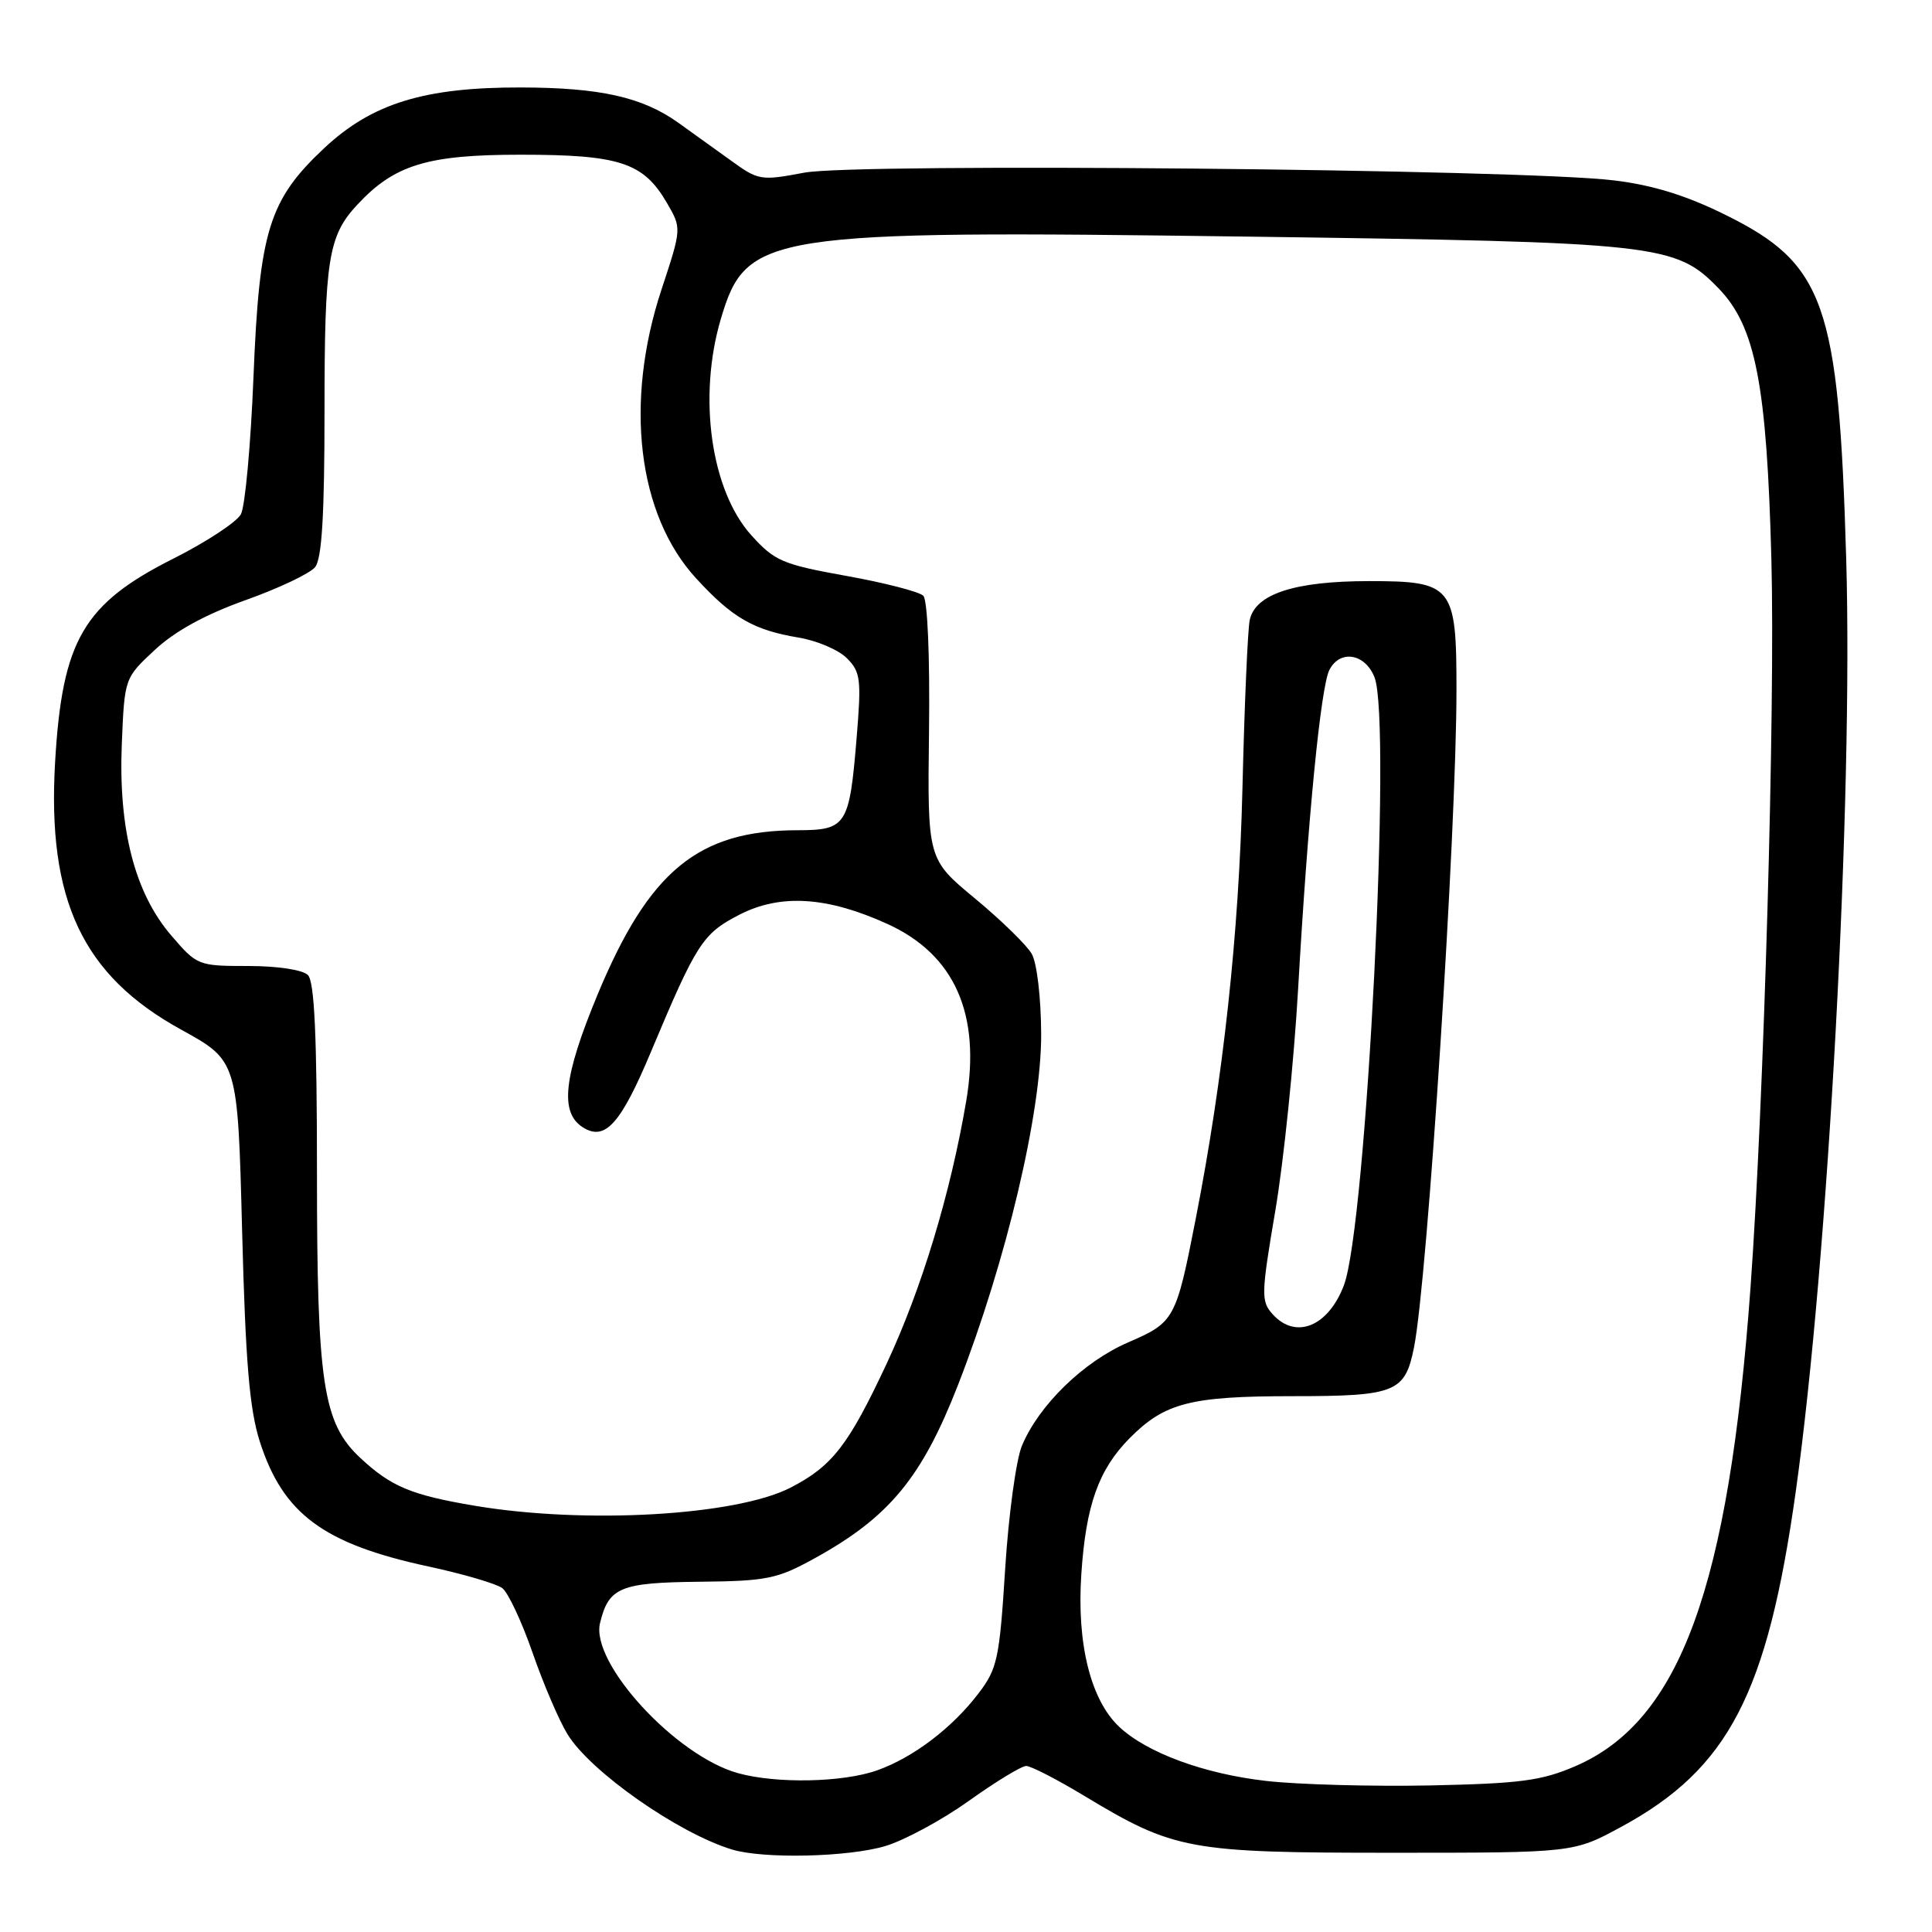 <?xml version="1.0" encoding="UTF-8" standalone="no"?>
<!DOCTYPE svg PUBLIC "-//W3C//DTD SVG 1.1//EN" "http://www.w3.org/Graphics/SVG/1.1/DTD/svg11.dtd" >
<svg xmlns="http://www.w3.org/2000/svg" xmlns:xlink="http://www.w3.org/1999/xlink" version="1.1" viewBox="0 0 256 256">
 <g >
 <path fill="currentColor"
d=" M 117.32 244.61 C 119.87 243.84 124.86 241.14 128.40 238.61 C 131.95 236.07 135.36 234.00 135.98 234.00 C 136.60 234.00 140.06 235.78 143.67 237.96 C 155.59 245.15 157.51 245.50 184.50 245.50 C 208.50 245.50 208.50 245.50 214.80 242.08 C 229.03 234.37 234.18 224.48 237.95 197.62 C 242.26 166.89 245.56 105.81 244.63 74.00 C 243.64 40.22 241.79 34.97 228.63 28.47 C 223.42 25.89 218.99 24.52 213.84 23.90 C 201.61 22.41 113.43 21.57 106.56 22.88 C 100.81 23.97 100.48 23.91 96.82 21.25 C 94.73 19.74 91.60 17.49 89.86 16.25 C 85.10 12.86 79.51 11.61 69.00 11.59 C 56.24 11.56 49.31 13.70 43.00 19.59 C 35.64 26.48 34.37 30.56 33.59 49.88 C 33.23 58.89 32.48 67.11 31.92 68.14 C 31.37 69.17 27.37 71.80 23.03 73.99 C 11.04 80.01 8.24 84.82 7.30 101.00 C 6.24 119.27 10.94 129.25 24.00 136.43 C 31.50 140.56 31.50 140.56 32.08 163.03 C 32.53 180.49 33.06 186.73 34.42 191.00 C 37.50 200.61 42.86 204.58 56.83 207.58 C 61.39 208.56 65.76 209.85 66.55 210.43 C 67.33 211.02 69.14 214.88 70.57 219.00 C 72.00 223.12 74.08 227.99 75.20 229.80 C 78.25 234.77 89.85 242.89 96.99 245.07 C 101.18 246.34 112.40 246.08 117.32 244.61 Z  M 167.75 235.98 C 159.52 235.04 151.96 232.25 148.30 228.81 C 144.52 225.26 142.66 217.80 143.28 208.60 C 143.88 199.46 145.57 194.72 149.68 190.57 C 154.32 185.88 157.74 185.00 171.31 185.00 C 184.96 185.00 186.18 184.50 187.37 178.50 C 189.15 169.54 192.99 110.12 192.99 91.47 C 193.00 77.62 192.50 77.00 181.41 77.00 C 171.54 77.00 166.31 78.71 165.59 82.18 C 165.33 83.46 164.89 93.50 164.63 104.50 C 164.16 123.82 162.09 142.84 158.44 161.50 C 155.83 174.85 155.63 175.22 149.49 177.87 C 143.57 180.43 137.66 186.18 135.41 191.57 C 134.64 193.41 133.64 200.75 133.19 207.87 C 132.44 219.77 132.16 221.11 129.66 224.38 C 126.18 228.95 121.01 232.88 116.25 234.57 C 111.73 236.19 102.88 236.37 97.78 234.95 C 89.53 232.66 78.21 220.34 79.51 215.05 C 80.66 210.32 82.18 209.70 92.69 209.59 C 101.61 209.50 102.99 209.22 107.93 206.49 C 117.83 201.04 122.15 195.81 126.96 183.47 C 133.34 167.08 138.00 147.42 137.96 137.00 C 137.94 132.22 137.40 127.58 136.71 126.39 C 136.05 125.23 132.66 121.93 129.20 119.06 C 122.89 113.84 122.89 113.84 123.10 96.87 C 123.22 86.95 122.91 79.51 122.34 78.94 C 121.81 78.41 117.22 77.22 112.14 76.31 C 103.69 74.79 102.64 74.34 99.57 70.94 C 94.19 64.99 92.45 52.60 95.52 42.24 C 98.89 30.89 101.42 30.49 165.10 31.35 C 219.94 32.09 222.01 32.32 227.73 38.22 C 232.62 43.27 234.11 50.95 234.72 74.21 C 235.23 93.87 233.74 145.85 231.96 170.50 C 229.07 210.37 222.62 228.03 208.76 234.02 C 204.27 235.96 201.45 236.33 189.50 236.58 C 181.80 236.73 172.01 236.47 167.75 235.98 Z  M 62.91 199.52 C 54.48 198.10 51.81 196.98 47.73 193.17 C 42.80 188.57 42.00 183.32 42.00 155.52 C 42.00 137.32 41.67 130.07 40.80 129.20 C 40.10 128.50 36.77 128.00 32.88 128.00 C 26.25 128.00 26.11 127.94 22.67 123.93 C 17.85 118.30 15.68 109.85 16.14 98.58 C 16.50 89.86 16.50 89.85 20.51 86.12 C 23.16 83.64 27.21 81.42 32.51 79.53 C 36.90 77.97 41.06 76.00 41.75 75.15 C 42.65 74.04 43.00 68.28 43.00 54.37 C 43.00 34.42 43.50 31.25 47.32 27.15 C 52.26 21.83 56.61 20.50 69.00 20.50 C 82.10 20.50 85.26 21.54 88.36 26.87 C 90.33 30.25 90.33 30.25 87.65 38.37 C 82.70 53.38 84.49 68.23 92.27 76.67 C 97.07 81.89 99.86 83.49 105.86 84.49 C 108.25 84.89 111.11 86.11 112.21 87.21 C 114.04 89.04 114.15 90.01 113.50 97.86 C 112.55 109.38 112.15 110.00 105.71 110.01 C 92.51 110.02 86.00 115.37 79.16 131.84 C 74.65 142.72 74.14 147.44 77.25 149.39 C 80.18 151.23 82.24 148.94 86.24 139.41 C 92.31 124.94 93.11 123.70 98.00 121.19 C 103.42 118.41 109.62 118.80 117.59 122.43 C 126.49 126.48 129.99 134.35 128.03 145.89 C 125.96 158.10 122.12 170.77 117.51 180.64 C 112.43 191.51 110.28 194.28 104.73 197.13 C 97.49 200.84 77.54 201.98 62.91 199.52 Z  M 168.64 174.15 C 167.08 172.43 167.10 171.54 168.99 160.40 C 170.10 153.86 171.46 140.62 172.01 131.00 C 173.30 108.40 175.01 90.96 176.16 88.75 C 177.57 86.04 180.89 86.59 182.13 89.75 C 184.44 95.59 181.06 162.44 178.07 170.32 C 175.99 175.78 171.69 177.53 168.64 174.15 Z "/>
</g>
</svg>
